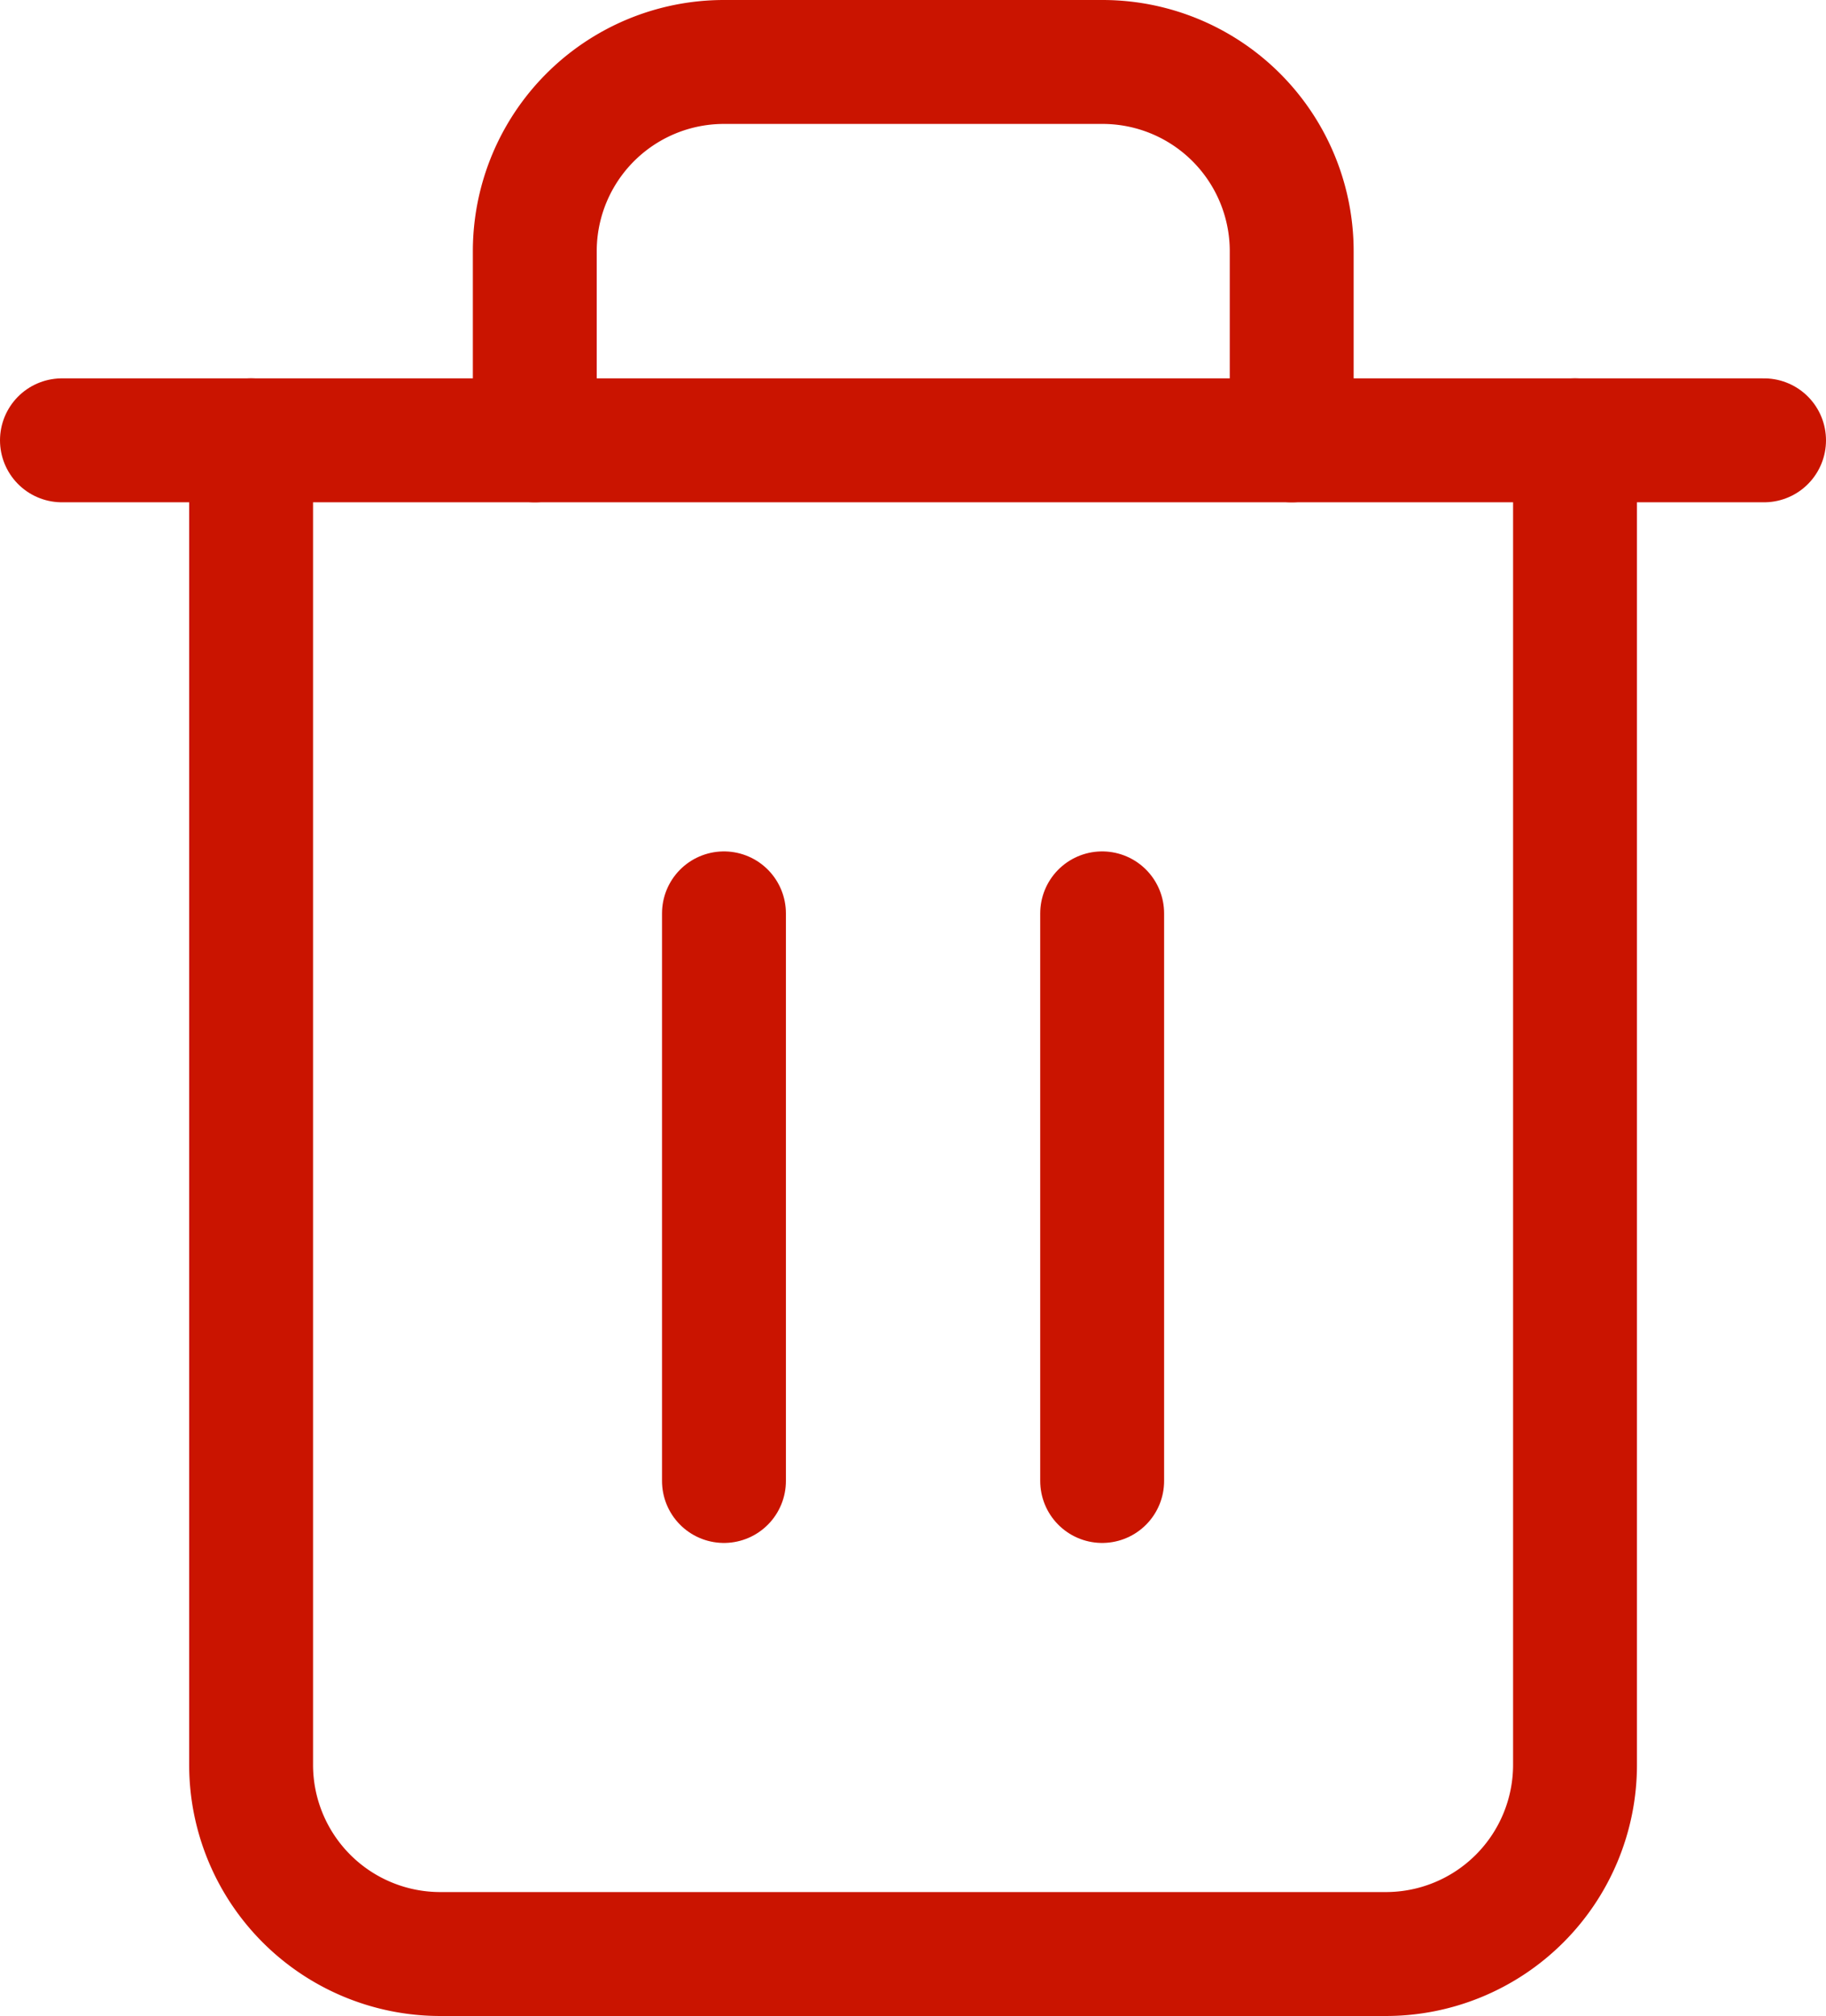 <svg xmlns="http://www.w3.org/2000/svg" width="14.74" height="16.267" viewBox="0 0 14.74 16.267">
  <g id="Icon_feather-trash-2" data-name="Icon feather-trash-2" transform="translate(-4 -2.5)">
    <path id="Path_44" data-name="Path 44" d="M4.5,9H18.24" transform="translate(0 -2.947)" fill="none" stroke="#ca1400" stroke-linecap="round" stroke-linejoin="round" stroke-width="1"/>
    <path id="Path_45" data-name="Path 45" d="M18.187,6.053V16.74a1.527,1.527,0,0,1-1.527,1.527H9.027A1.527,1.527,0,0,1,7.5,16.74V6.053m2.29,0V4.527A1.527,1.527,0,0,1,11.317,3H14.37A1.527,1.527,0,0,1,15.9,4.527V6.053" transform="translate(-1.473)" fill="none" stroke="#ca1400" stroke-linecap="round" stroke-linejoin="round" stroke-width="1"/>
    <path id="Path_46" data-name="Path 46" d="M15,16.5v4.58" transform="translate(-5.156 -6.63)" fill="none" stroke="#ca1400" stroke-linecap="round" stroke-linejoin="round" stroke-width="1"/>
    <path id="Path_47" data-name="Path 47" d="M21,16.5v4.58" transform="translate(-8.103 -6.63)" fill="none" stroke="#ca1400" stroke-linecap="round" stroke-linejoin="round" stroke-width="1"/>
  </g>
</svg>
